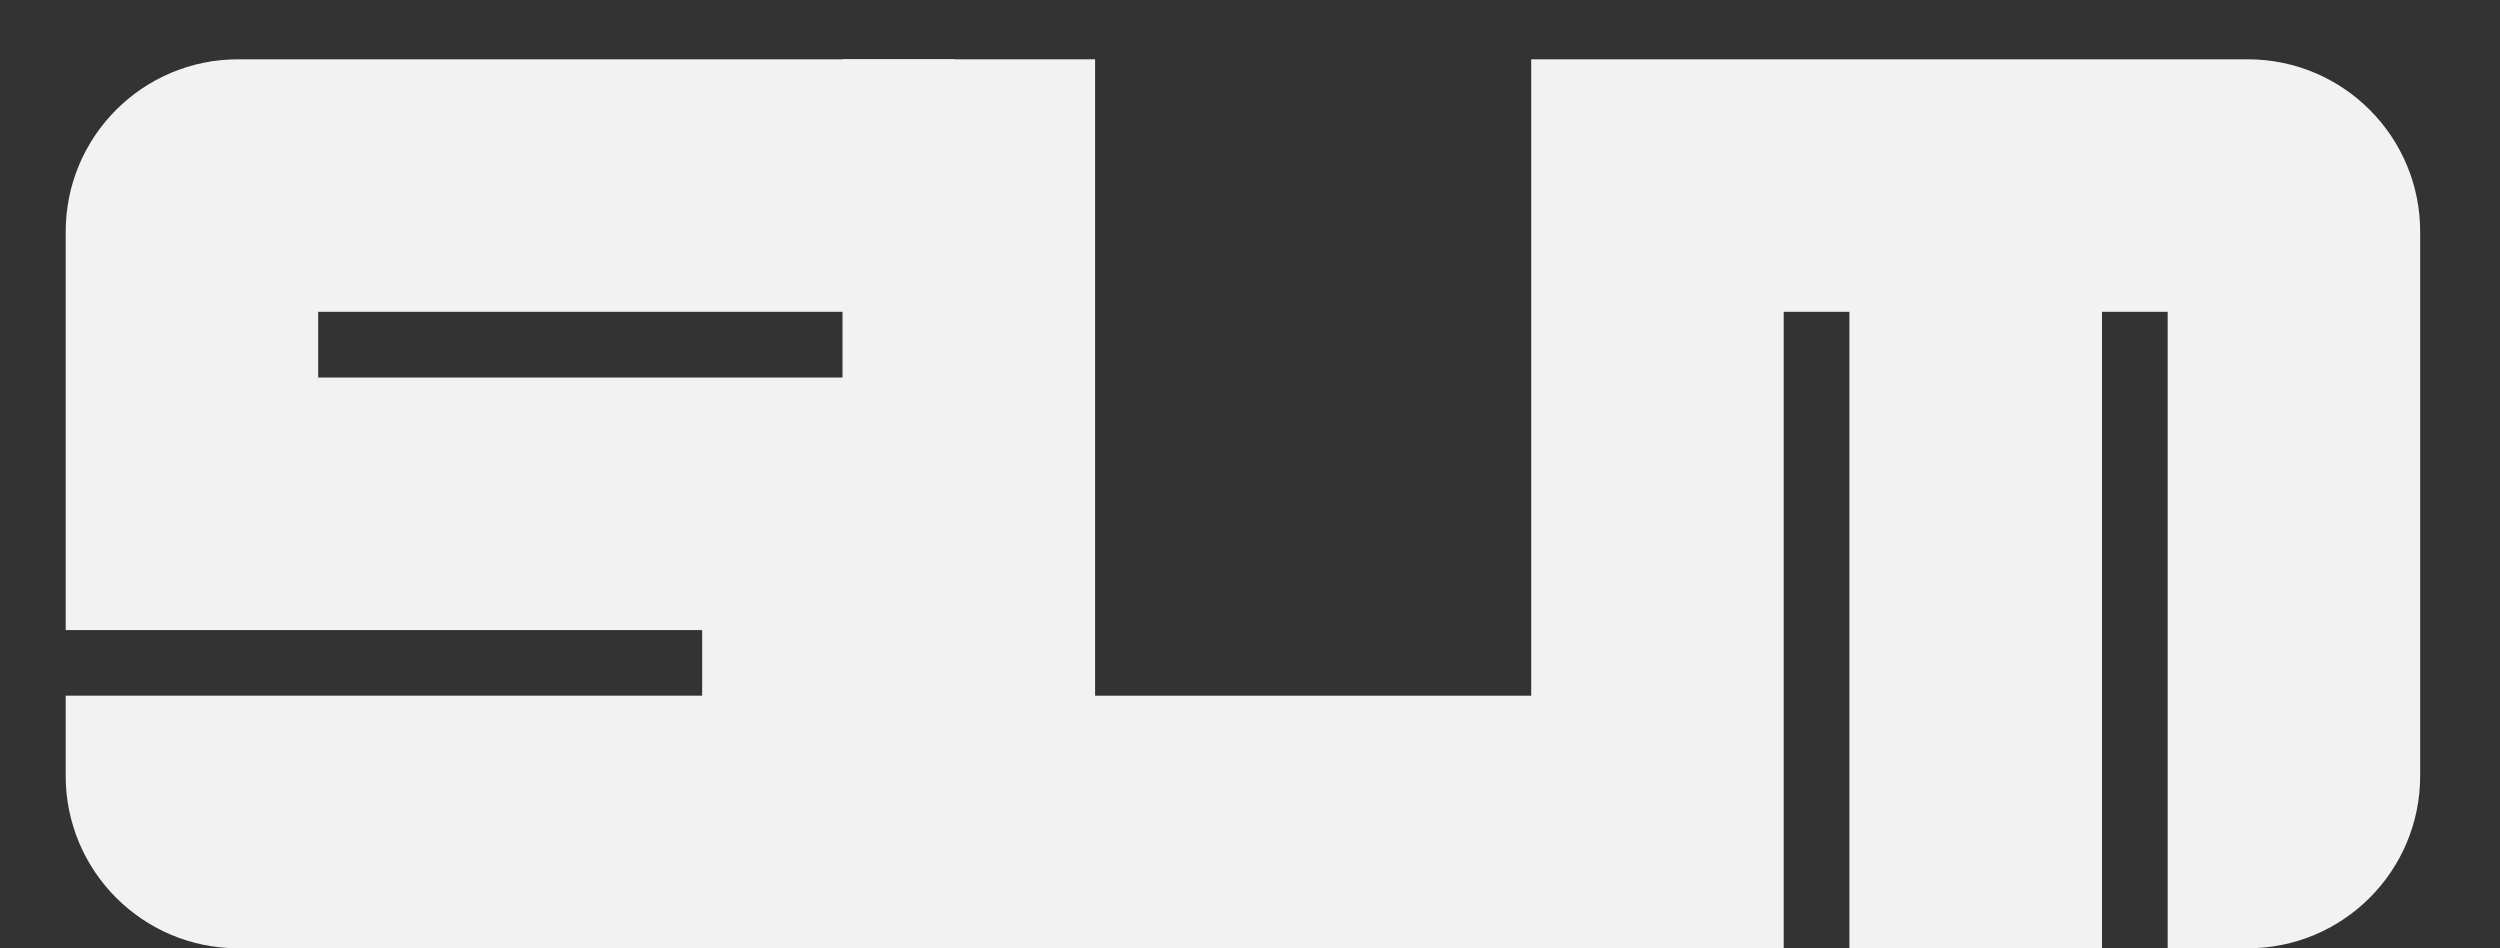 <svg width="29" height="11" viewBox="0 0 29 11" fill="none" xmlns="http://www.w3.org/2000/svg">
<rect x="0" y="0" width="29" height="11" fill="#333333" stroke="none"/>
<path d="M0.762 3.617V2.688C0.762 1.583 1.657 0.688 2.762 0.688H3.691V3.617H0.762ZM0.762 4.379V3.617H3.691V4.379H0.762ZM0.762 7.309V4.379H3.691V7.309H0.762ZM3.691 3.617V0.688H4.453V3.617H3.691ZM4.453 3.617V0.688H7.383V3.617H4.453ZM3.691 7.309V4.379H4.453V7.309H3.691ZM4.453 7.309V4.379H7.383V7.309H4.453ZM8.145 11V8.07H11.074V11H8.145ZM4.453 11V8.07H7.383V11H4.453ZM7.383 11V8.07H8.145V11H7.383ZM7.383 7.309V4.379H8.145V7.309H7.383ZM8.145 7.309V4.379H11.074V7.309H8.145ZM7.383 3.617V0.688H8.145V3.617H7.383ZM8.145 3.617V0.688H11.074V3.617H8.145ZM2.762 11C1.657 11 0.762 10.105 0.762 9V8.07H3.691V11H2.762ZM3.691 11V8.07H4.453V11H3.691ZM8.145 8.07V7.309H11.074V8.07H8.145Z" fill="#F2F2F2"/>
<path d="M17.762 3.617V0.688H20.691V3.617H17.762ZM17.762 4.379V3.617H20.691V4.379H17.762ZM17.762 7.309V4.379H20.691V7.309H17.762ZM17.762 8.07V7.309H20.691V8.07H17.762ZM17.762 11V8.07H20.691V11H17.762ZM20.691 3.617V0.688H21.453V3.617H20.691ZM21.453 3.617V0.688H24.383V3.617H21.453ZM25.145 11V8.07H28.074V9C28.074 10.105 27.179 11 26.074 11H25.145ZM25.145 7.309V4.379H28.074V7.309H25.145ZM25.145 8.07V7.309H28.074V8.07H25.145ZM24.383 3.617V0.688H25.145V3.617H24.383ZM25.145 3.617V0.688H26.074C27.179 0.688 28.074 1.583 28.074 2.688V3.617H25.145ZM25.145 4.379V3.617H28.074V4.379H25.145ZM21.453 11V8.07H24.383V11H21.453ZM21.453 7.309V4.379H24.383V7.309H21.453ZM21.453 8.07V7.309H24.383V8.07H21.453ZM21.453 4.379V3.617H24.383V4.379H21.453Z" fill="#F2F2F2"/>
<path d="M9.773 3.617V0.688H12.703V3.617H9.773ZM9.773 4.379V3.617H12.703V4.379H9.773ZM9.773 7.309V4.379H12.703V7.309H9.773ZM9.773 8.07V7.309H12.703V8.07H9.773ZM9.773 11V8.07H12.703V11H9.773ZM17.156 11V8.07H20.086V11H17.156ZM12.703 11V8.07H13.465V11H12.703ZM13.465 11V8.07H16.395V11H13.465ZM16.395 11V8.07H17.156V11H16.395Z" fill="#F2F2F2"/>
</svg>
